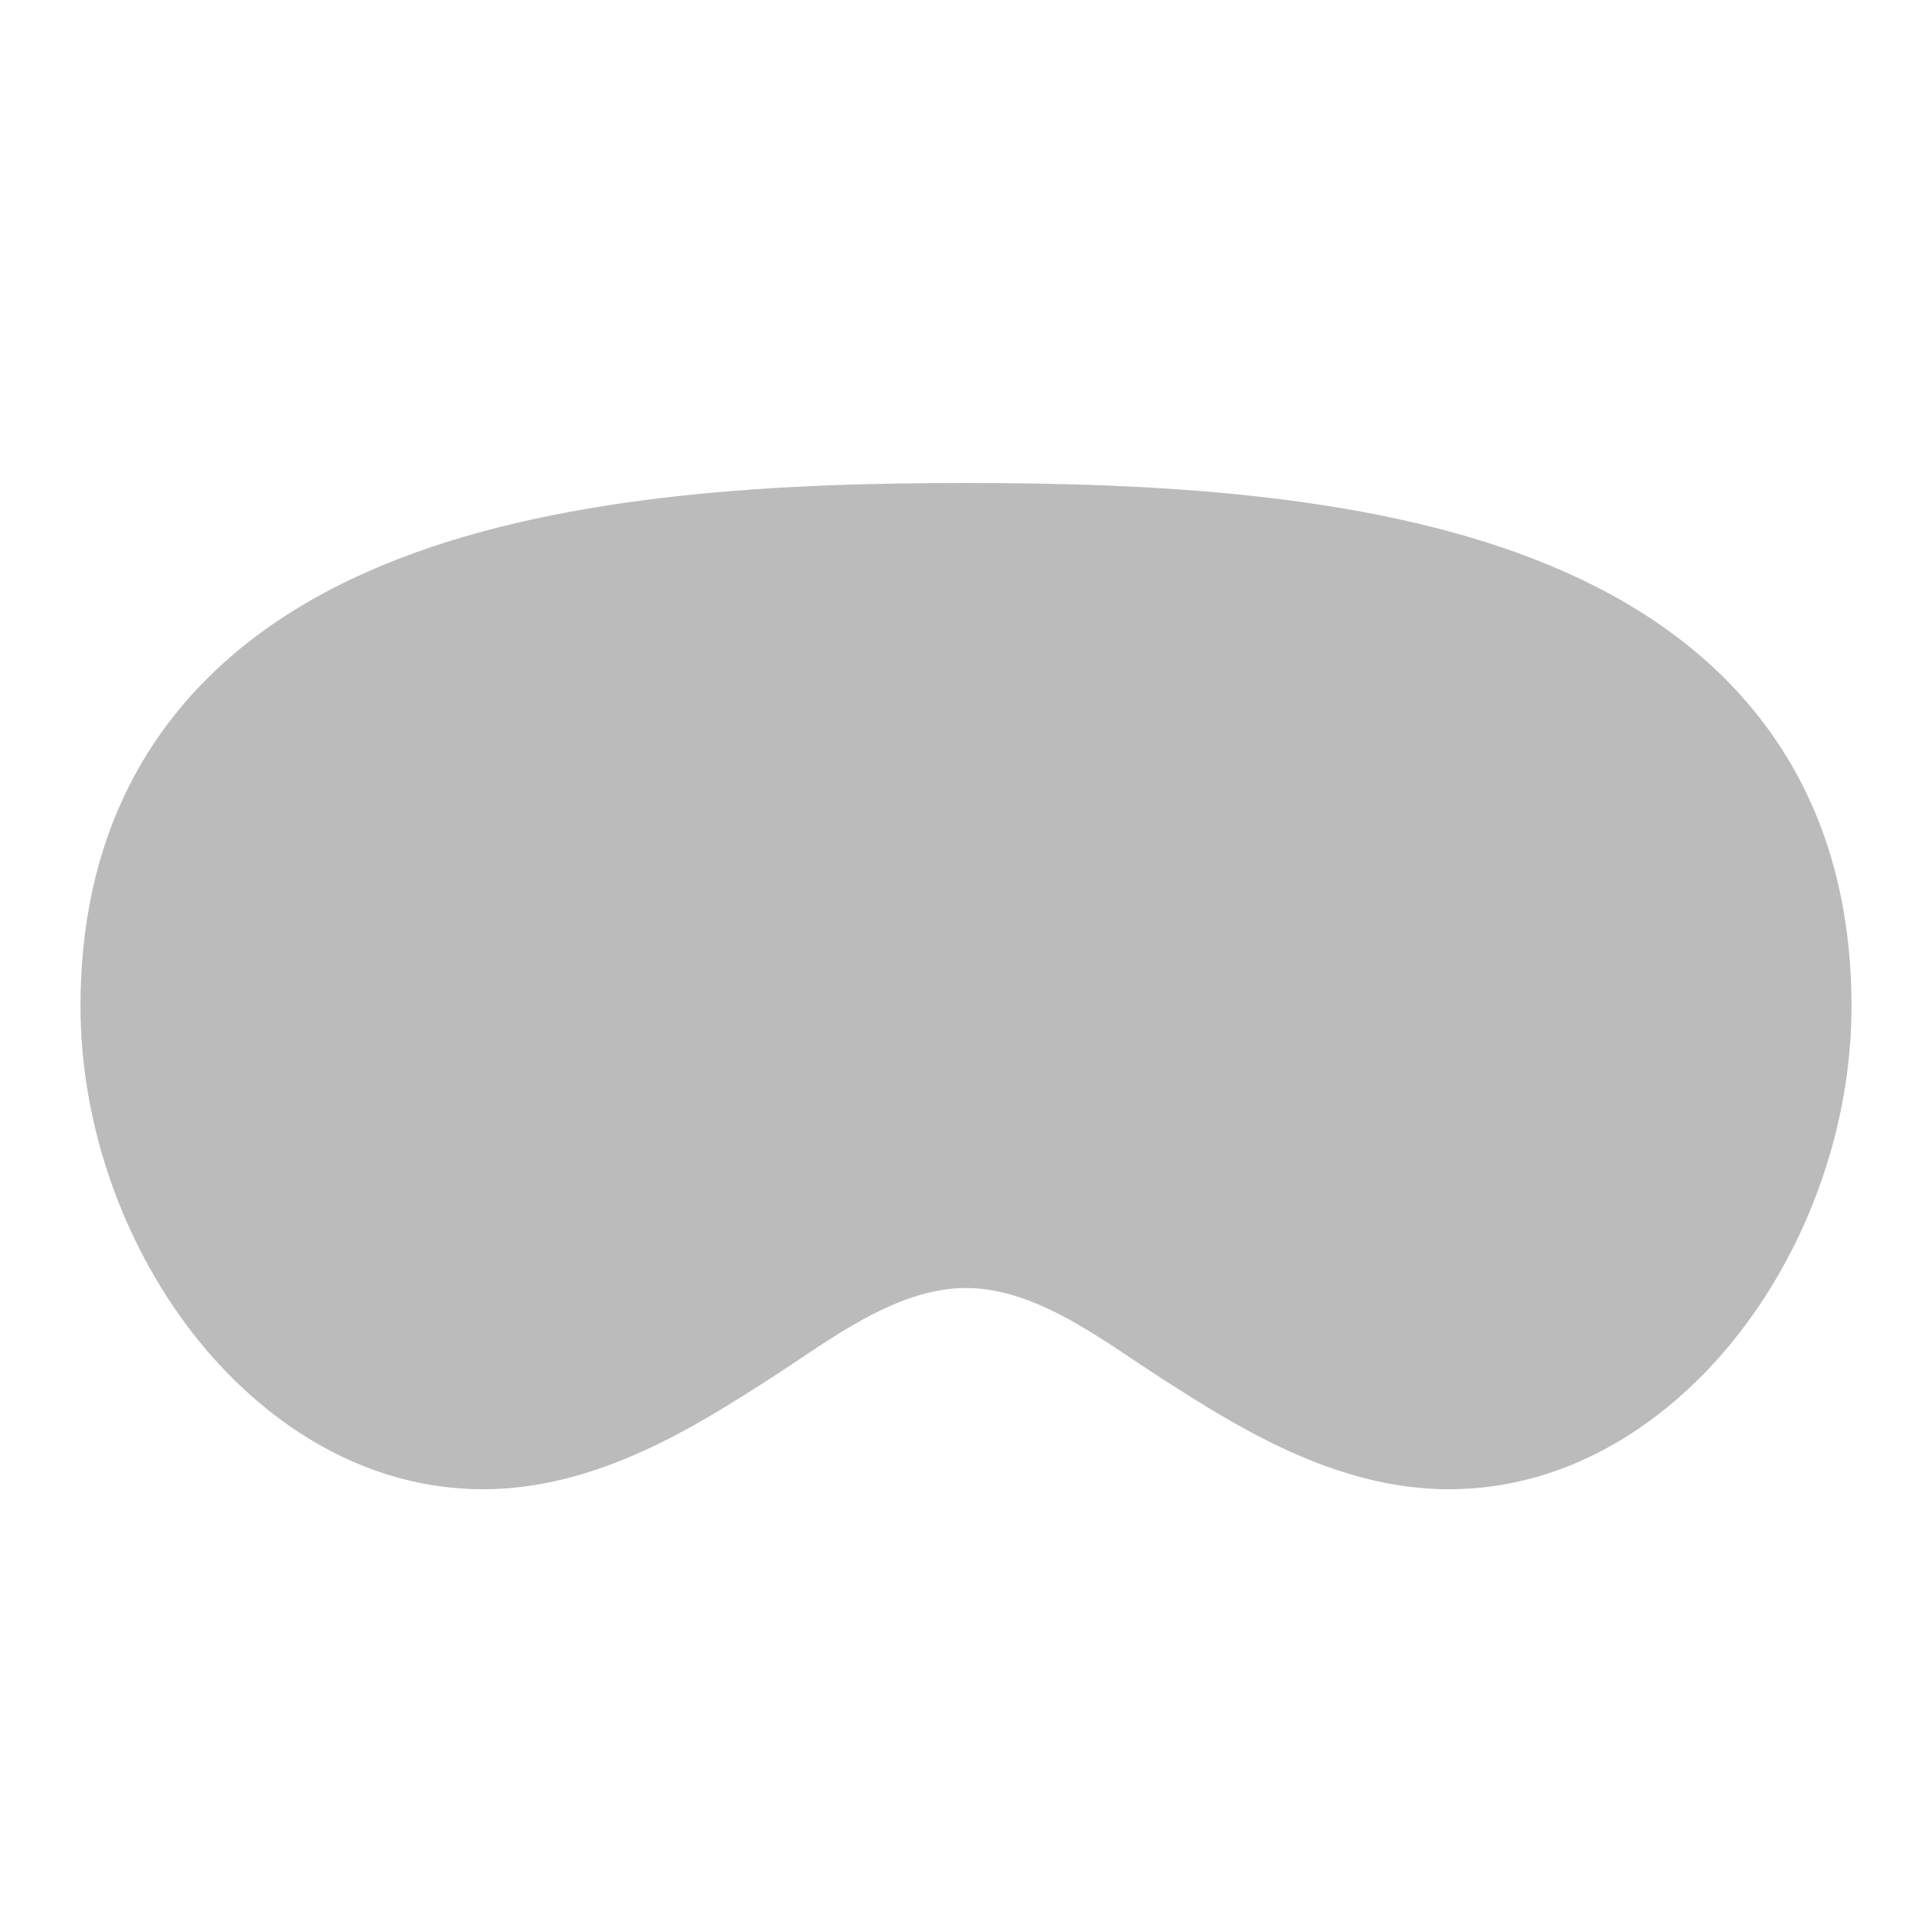 <svg width="24" height="24" viewBox="0 0 24 24" fill="none" xmlns="http://www.w3.org/2000/svg">
<g id="Frame">
<path id="Vector" d="M4.952 6.942C7.081 6.118 9.751 6 12 6C14.249 6 16.919 6.118 19.049 6.942C20.13 7.361 21.129 7.983 21.858 8.916C22.598 9.862 23 11.054 23 12.5C23 13.97 22.475 15.433 21.62 16.542C20.769 17.648 19.503 18.5 18 18.5C16.575 18.5 15.344 17.709 14.425 17.12C13.72 16.667 12.883 16 12 16C11.117 16 10.28 16.667 9.575 17.12C8.656 17.709 7.425 18.5 6 18.5C4.497 18.5 3.231 17.648 2.379 16.542C1.525 15.433 1 13.97 1 12.5C1 11.054 1.402 9.862 2.142 8.916C2.871 7.983 3.87 7.361 4.952 6.942Z" fill="#BBBBBB"/>
</g>
</svg>

